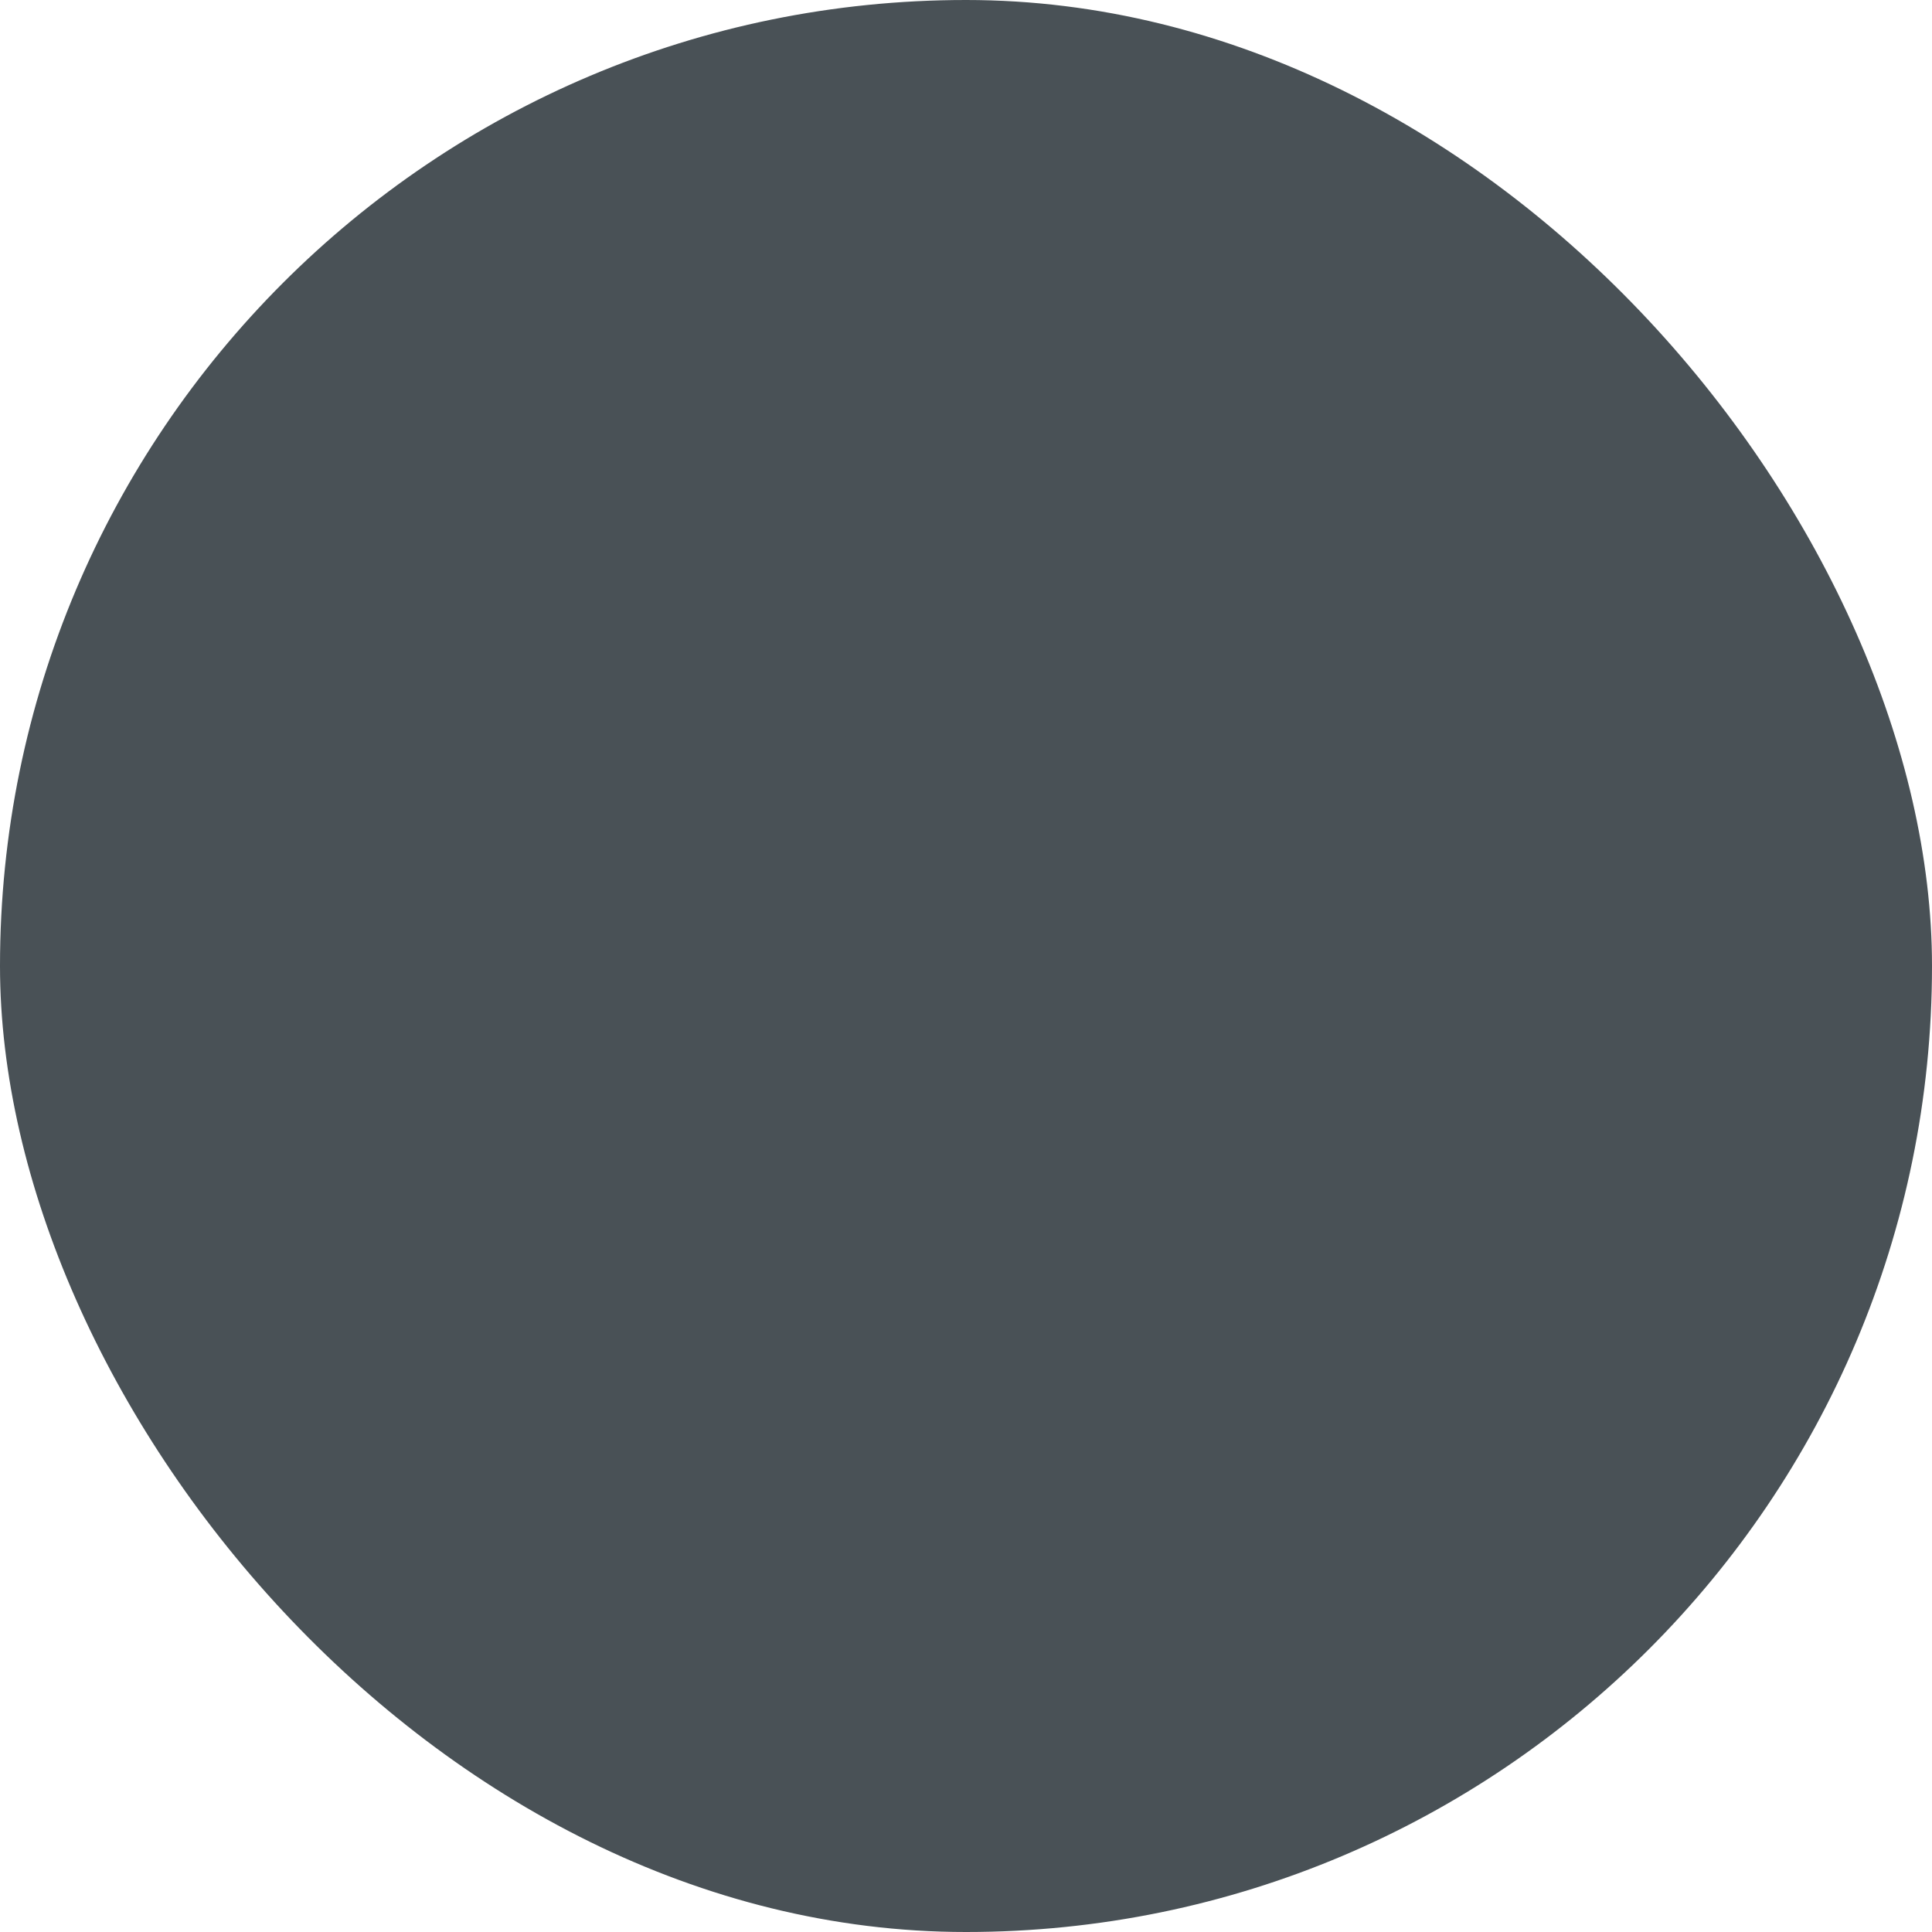 <svg xmlns="http://www.w3.org/2000/svg" width="16" height="16" version="1">
 <rect style="fill:#495156" width="16" height="16" x="0" y="0" rx="8" ry="8"/>
 <circle style="fill:#495156" cx="8" cy="9" r="1"/>
 <path style="fill:#495156" d="M 8,2.998 C 7.017,2.939 6.223,3.756 5.938,4.636 5.009,7.084 4.107,9.542 3.23,12.01 3.811,11.806 4.392,11.603 4.973,11.399 5.798,9.272 6.598,7.135 7.428,5.012 7.561,4.686 7.991,4.328 8.307,4.66 c 0.41,0.407 0.487,1.015 0.721,1.524 0.663,1.74 1.331,3.478 1.999,5.216 0.581,0.204 1.162,0.407 1.743,0.611 C 11.856,9.453 10.933,6.899 9.952,4.367 9.622,3.597 8.879,2.945 8,2.998 Z"/>
</svg>
